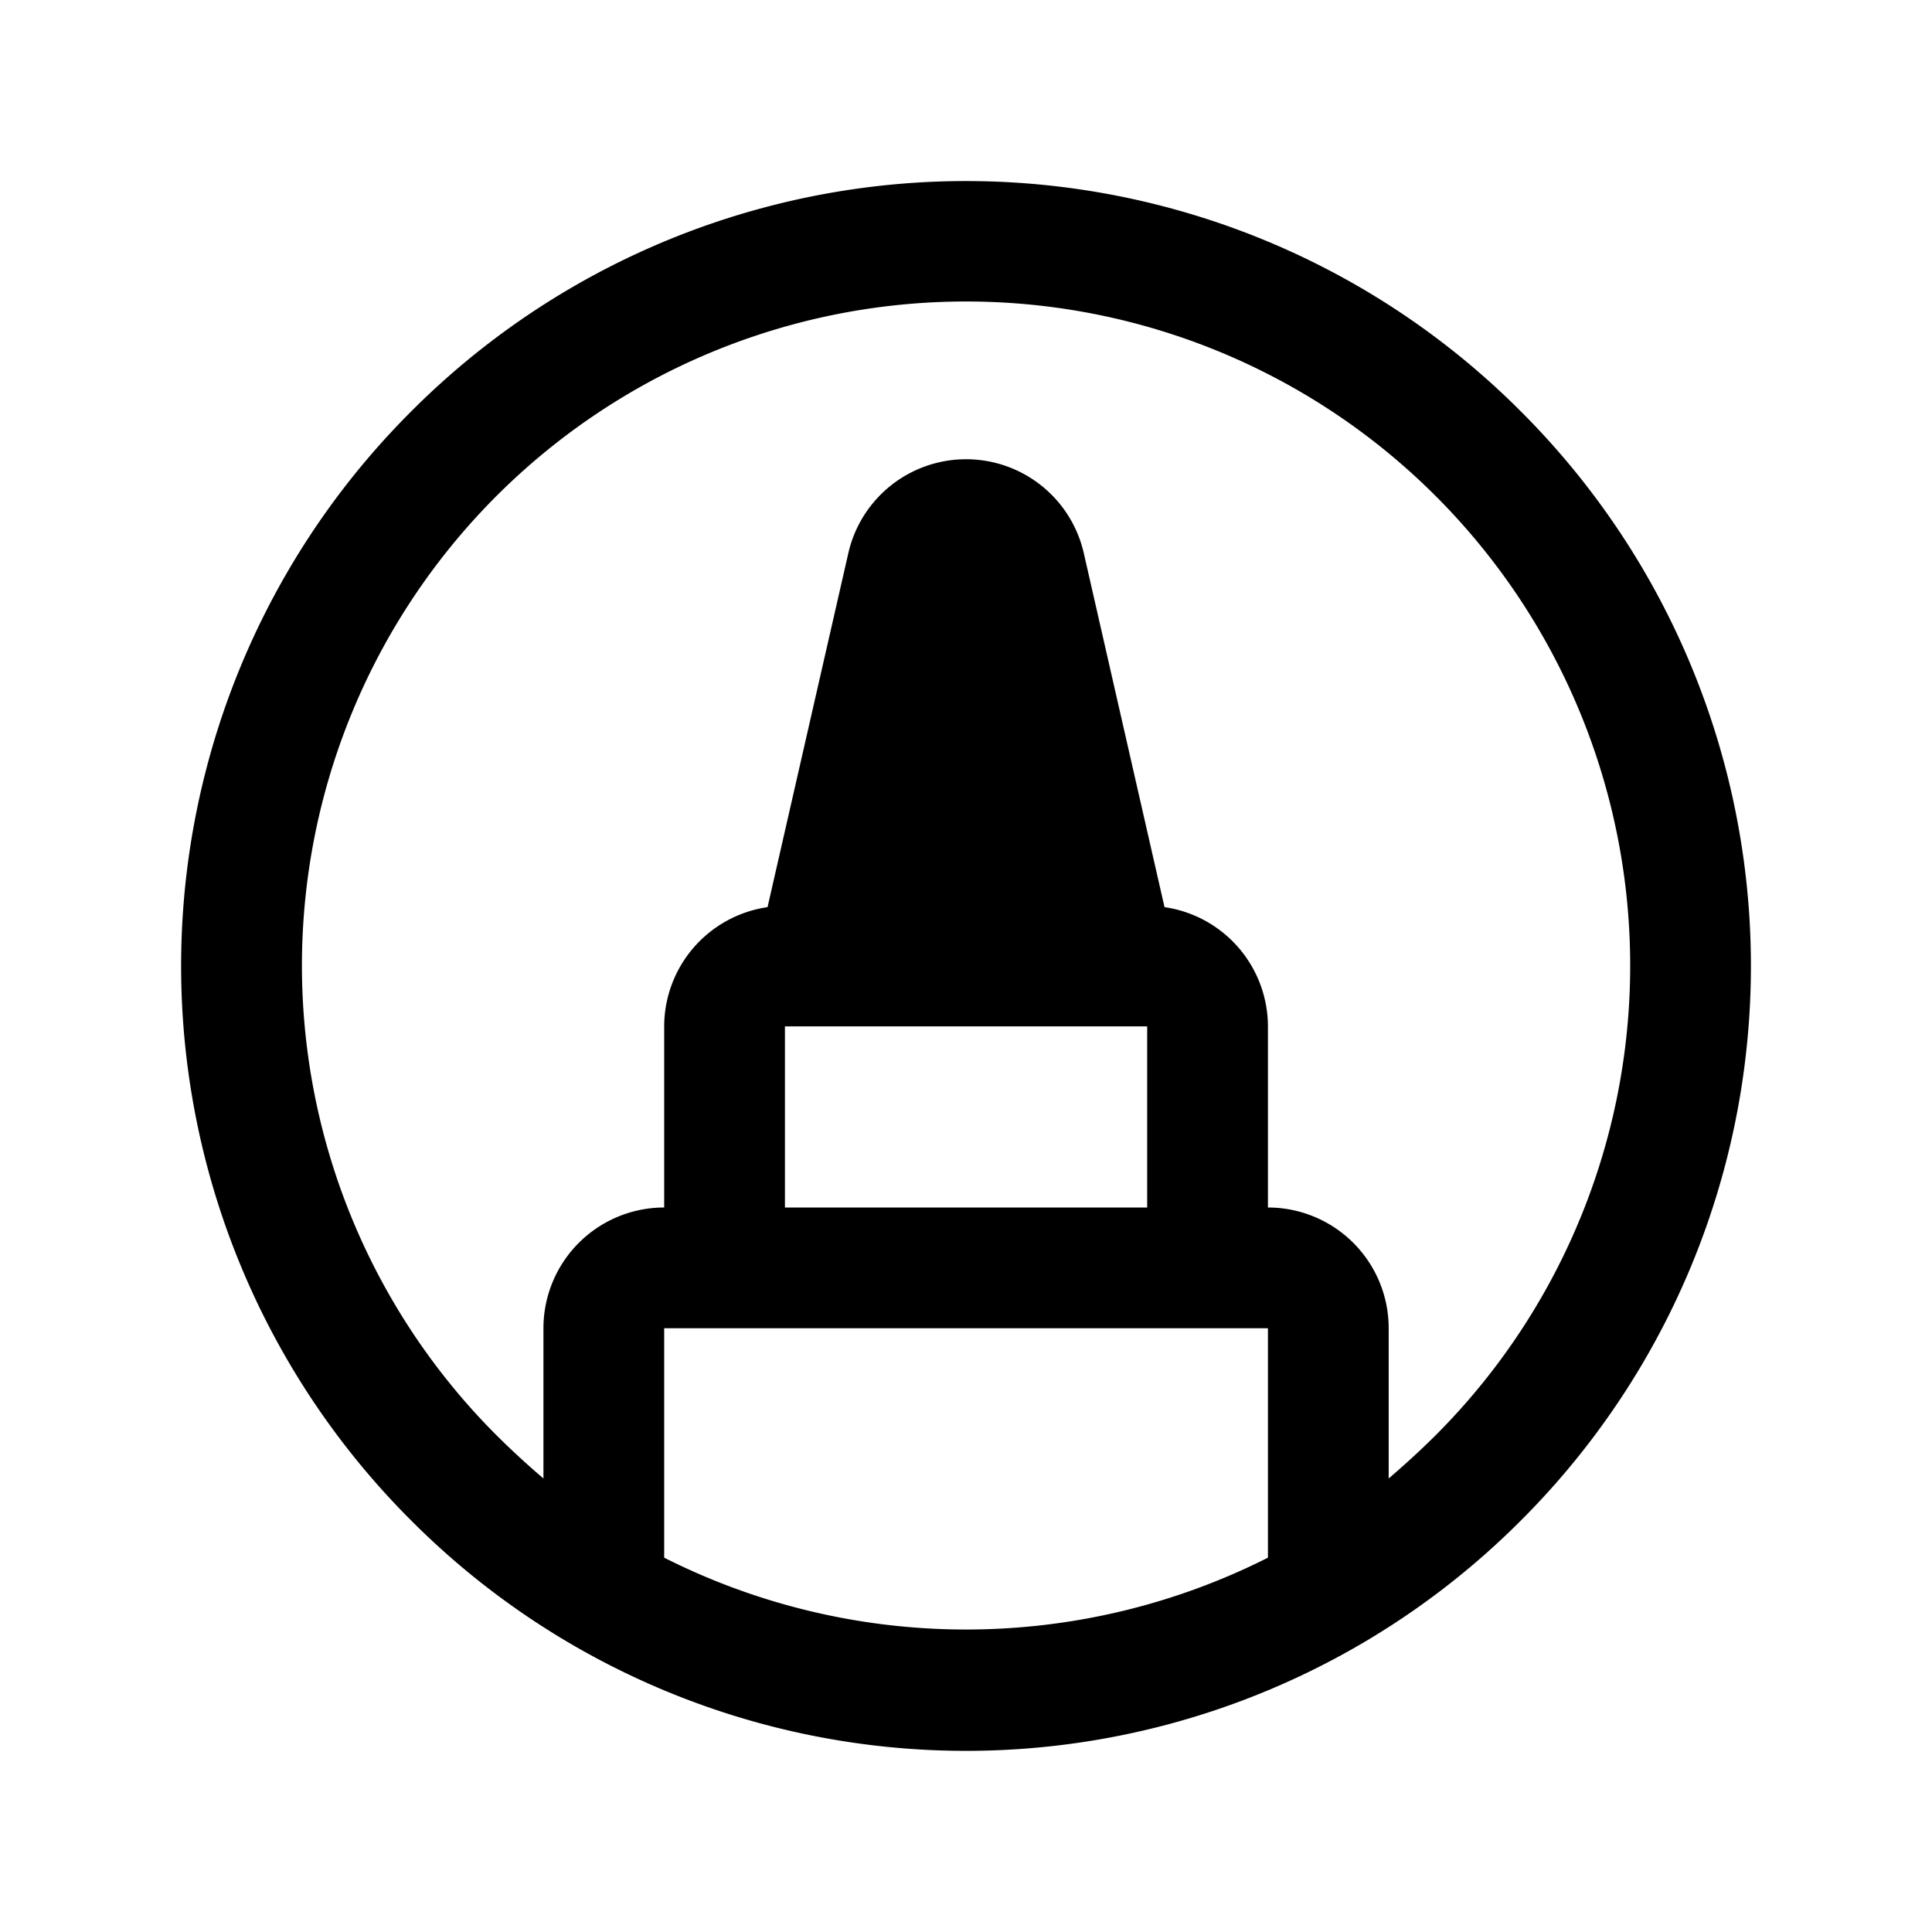 <svg xmlns="http://www.w3.org/2000/svg" viewBox="0 0 32 32" fill="currentColor" aria-hidden="true">
  <path d="M25.188 6.812a12.975 12.975 0 00-18.375 0 12.975 12.975 0 000 18.375 12.976 12.976 0 0018.375 0 12.976 12.976 0 000-18.375zM11.001 25.8V22h10v3.8a11.1 11.1 0 01-10 0zm2-8.8h6v3h-6v-3zm10.775 6.775c-.25.25-.513.488-.775.713V22a2 2 0 00-2-2v-3a2 2 0 00-1.713-1.975l-1.337-5.863a2 2 0 00-3.9 0l-1.338 5.863A2 2 0 0011.001 17v3a2 2 0 00-2 2v2.488a13.756 13.756 0 01-.775-.713 11 11 0 1115.55 0z"/>
</svg>
